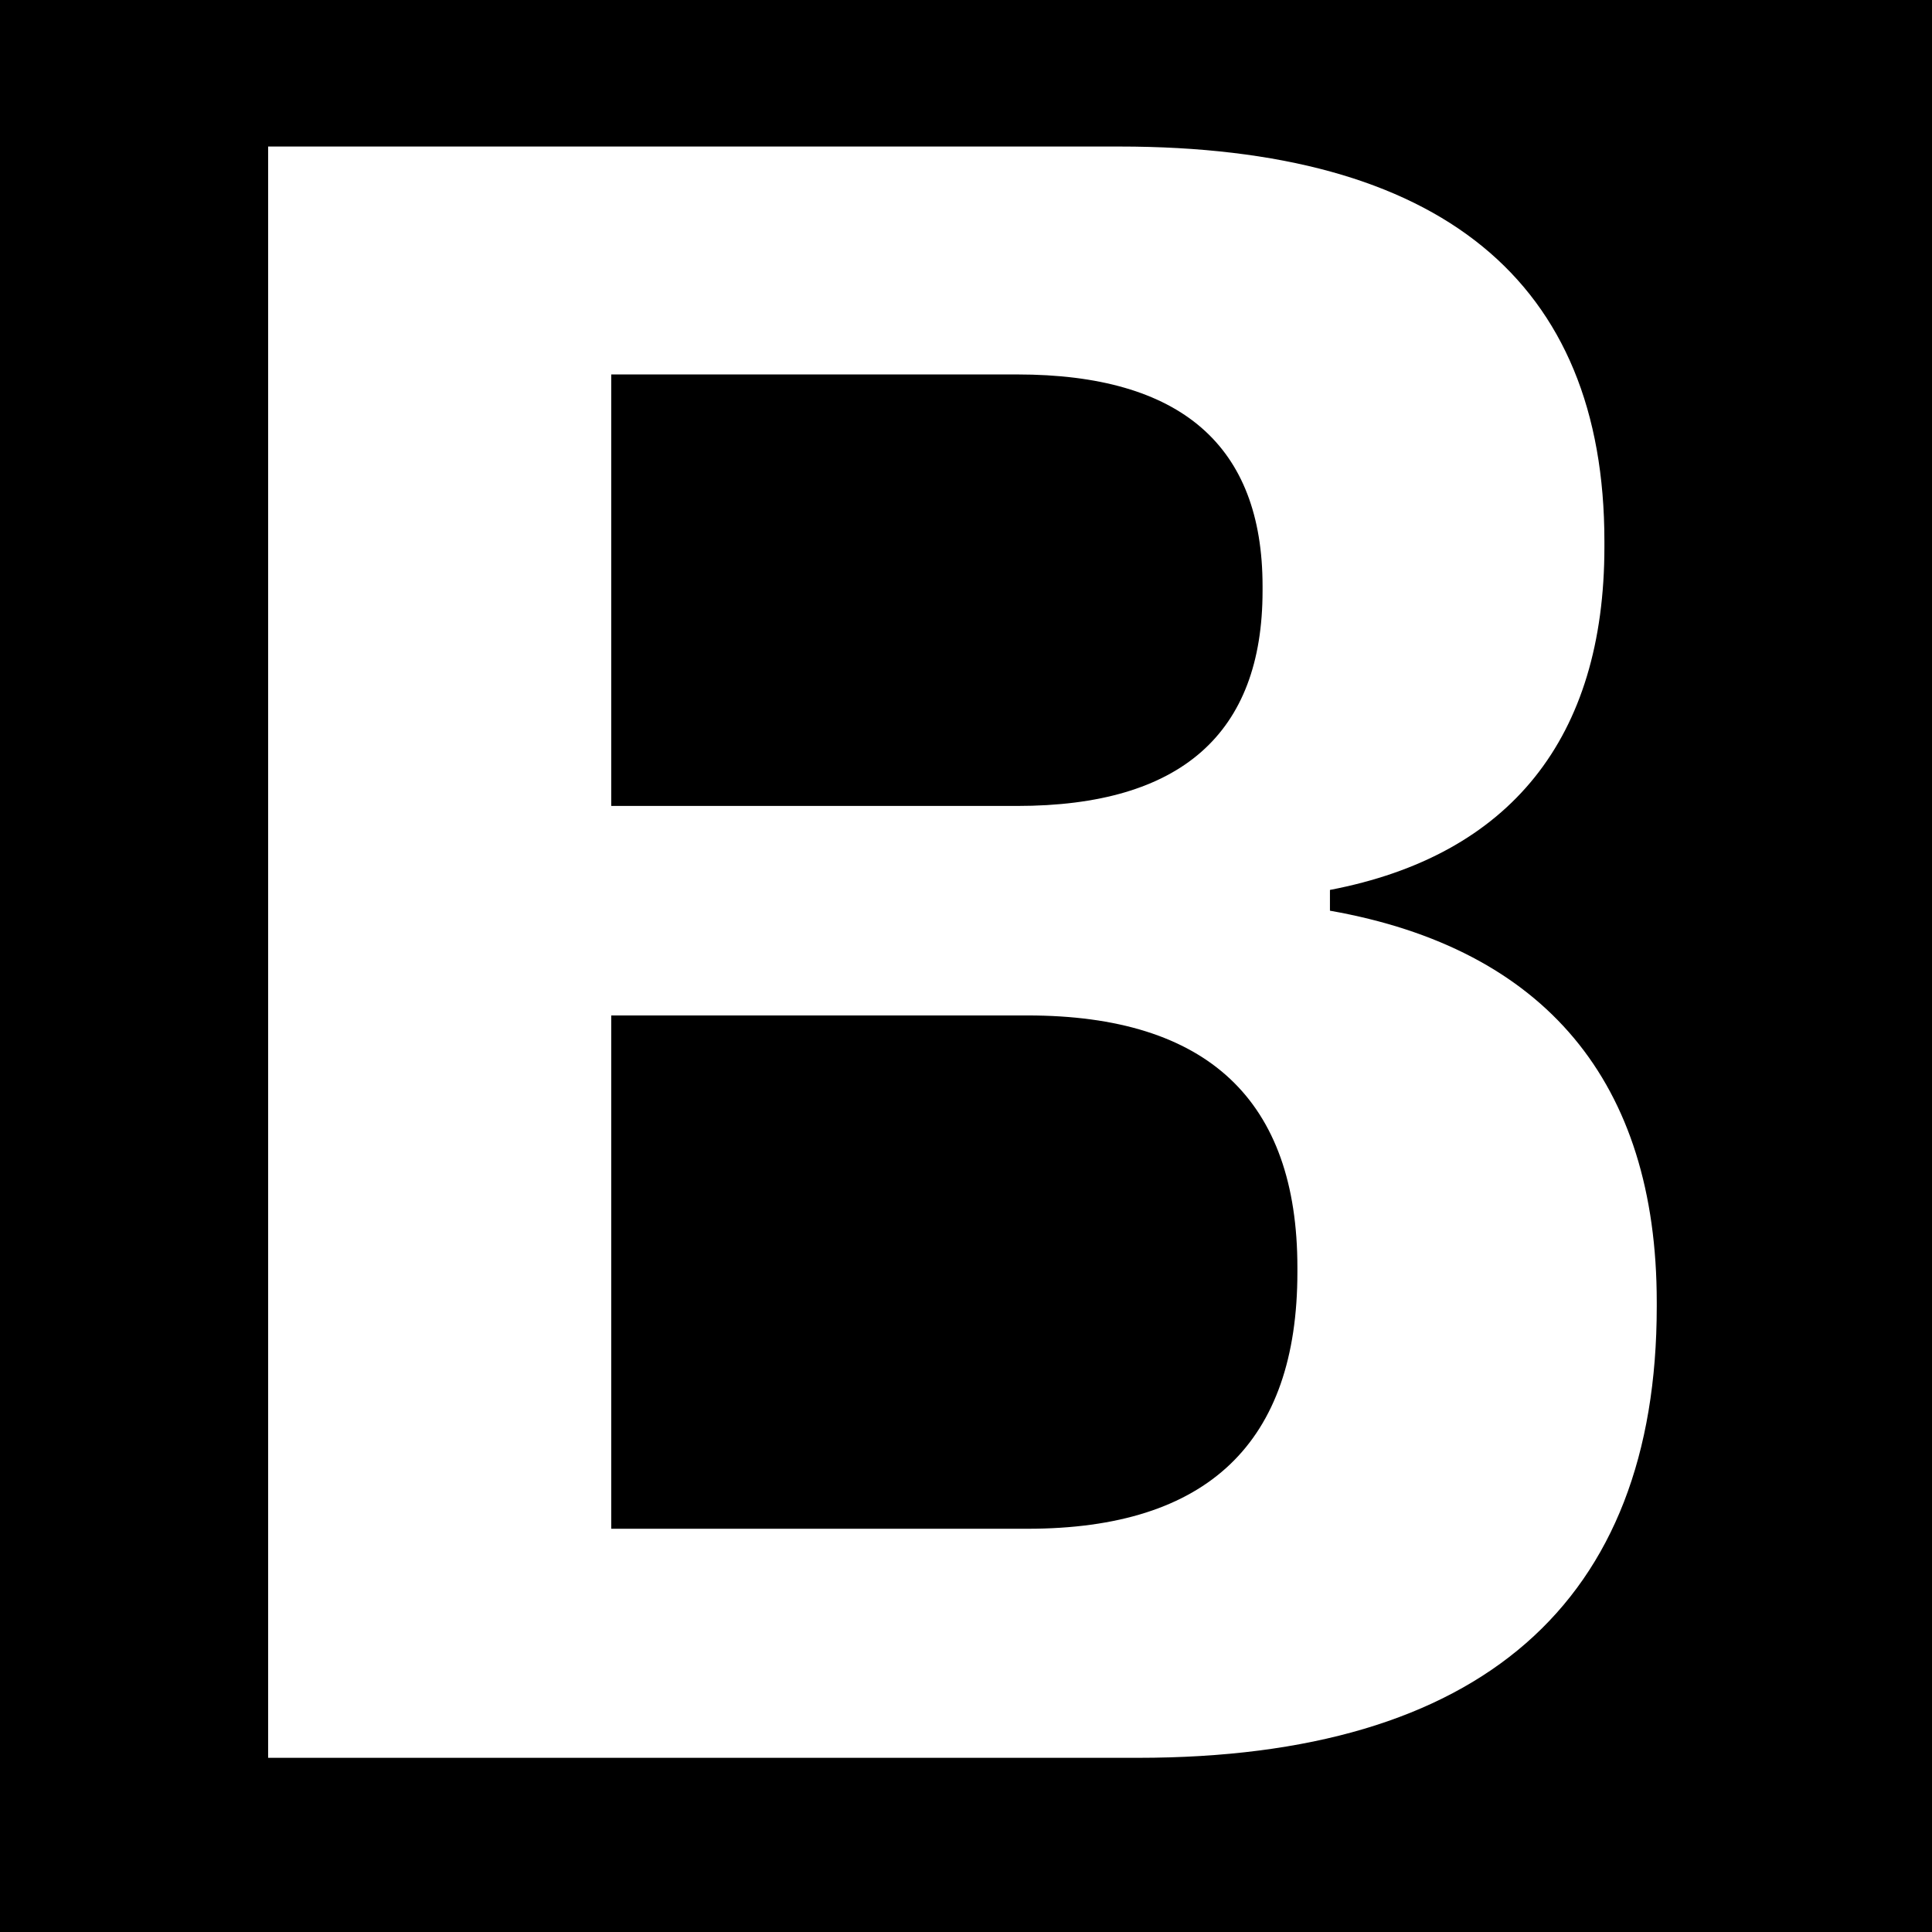 <svg version="1.1" id="Layer_1" xmlns="http://www.w3.org/2000/svg" xmlns:xlink="http://www.w3.org/1999/xlink" x="0px" y="0px"
	 width="32px" height="32px" viewBox="0 0 32 32" enable-background="new 0 0 32 32" xml:space="preserve">
<rect width="32" height="32"/>
<path fill="#FFFFFF" d="M4.441,29.115h14.409c5.682,0,8.591-2.574,8.591-7.473v-0.076c0-3.641-1.85-5.853-5.413-6.482v-0.344
	c2.987-0.572,4.546-2.517,4.546-5.682V8.965c0-4.309-2.715-6.538-8.031-6.538H4.441V29.115z M10.124,13.35V6.202h6.724
	c2.715,0,4.064,1.182,4.064,3.507v0.076c0,2.363-1.35,3.564-4.064,3.564H10.124z M10.124,25.321v-8.502h6.896
	c2.986,0,4.469,1.41,4.469,4.175v0.076c0,2.821-1.482,4.251-4.469,4.251H10.124z"/>
</svg>
